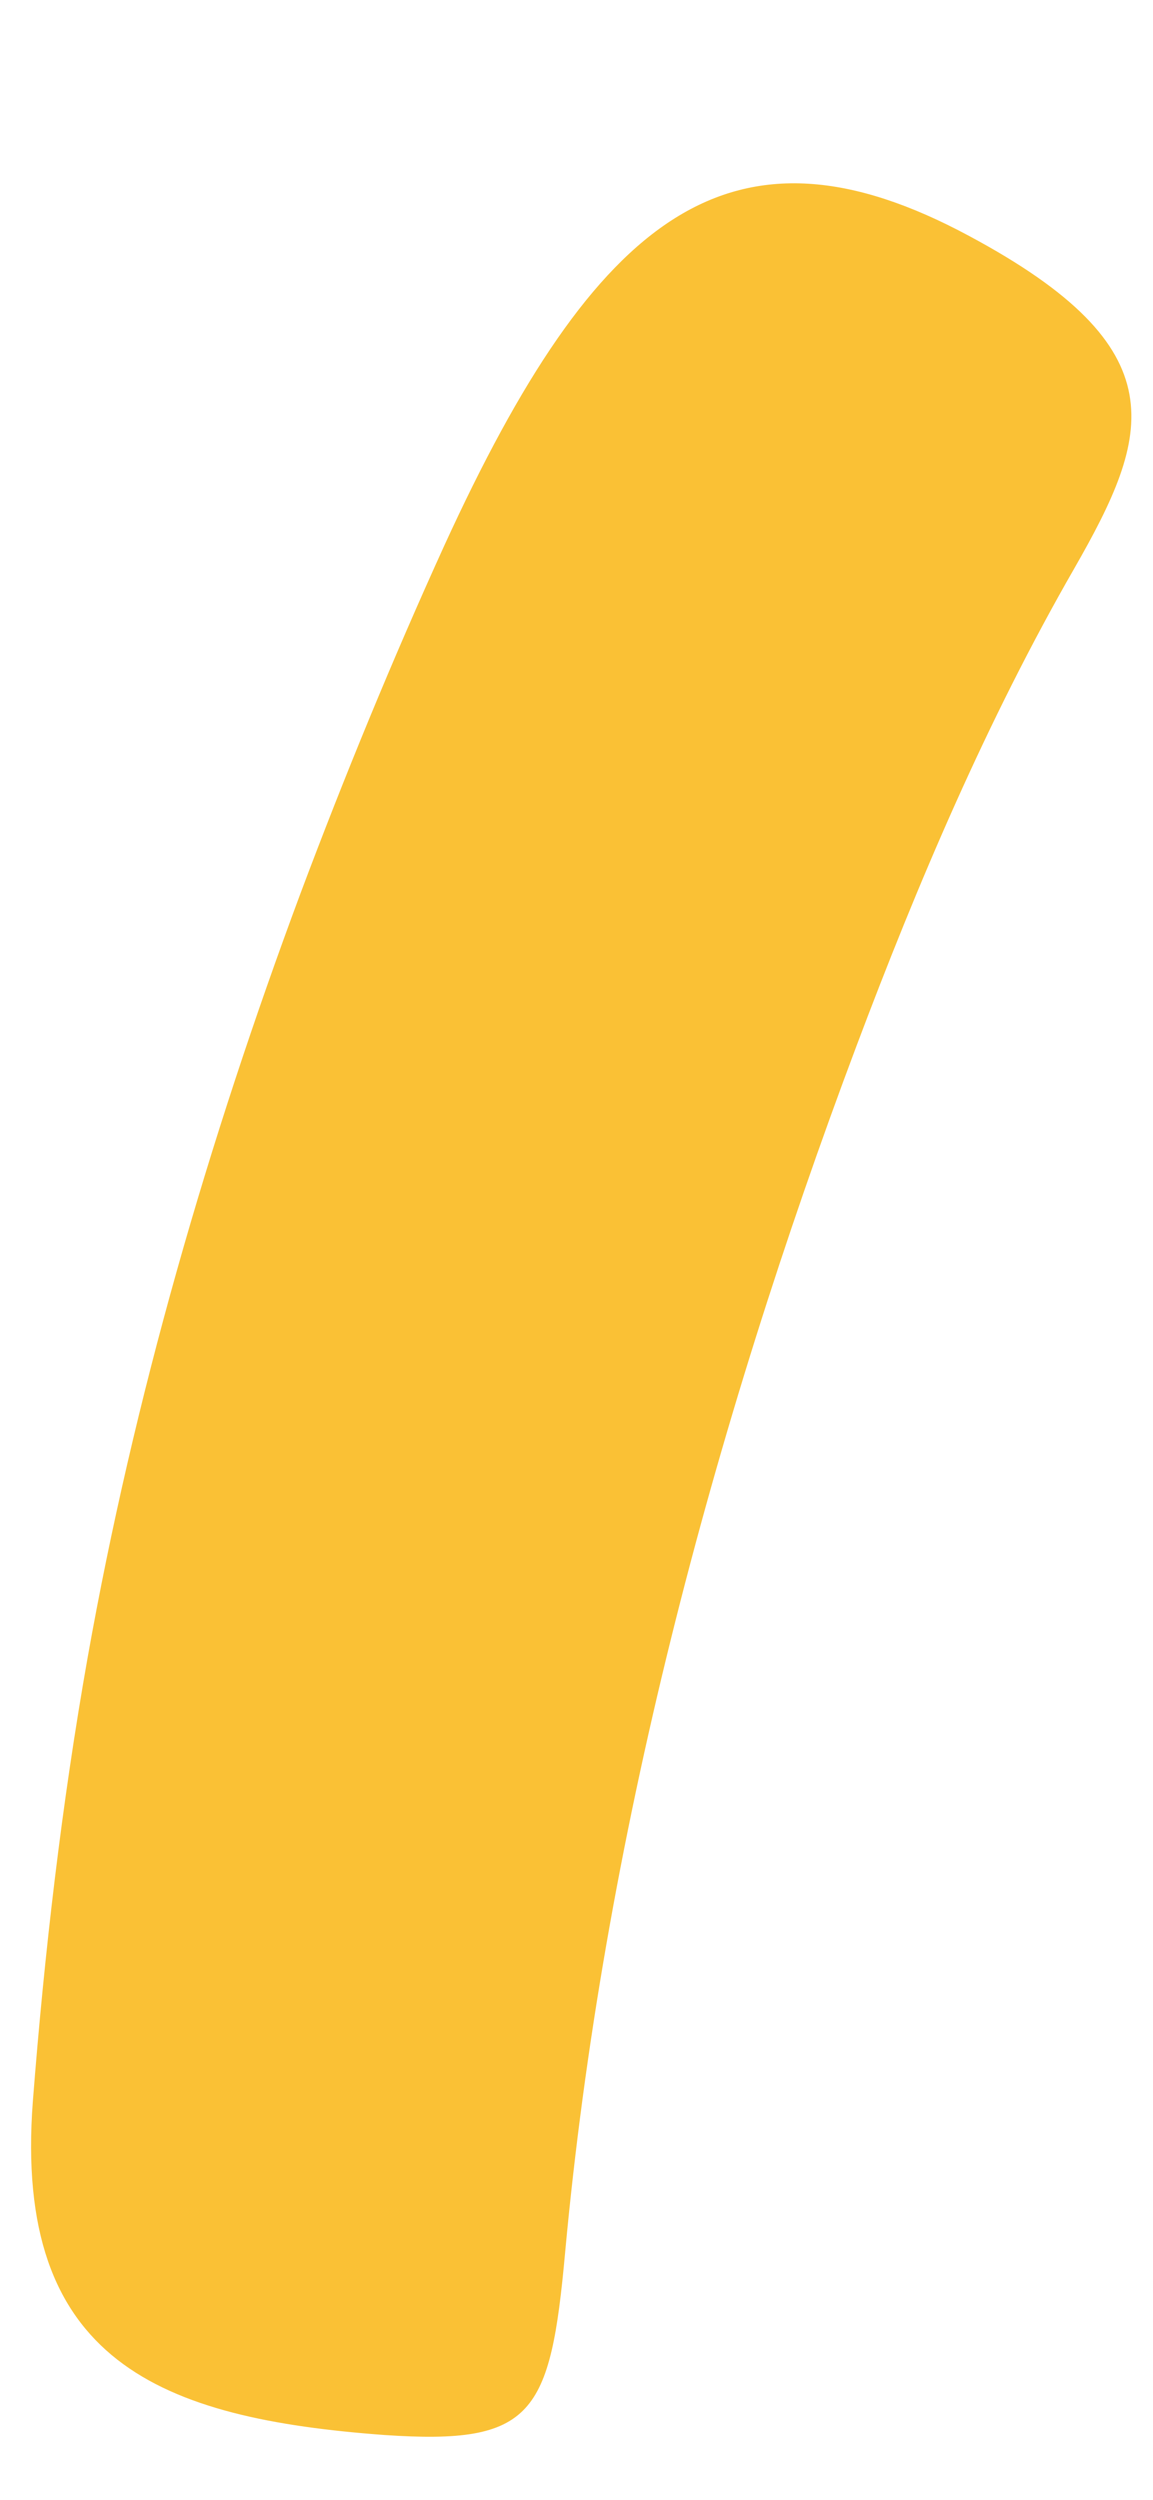 <?xml version="1.0" encoding="UTF-8" standalone="no"?><svg width='6' height='13' viewBox='0 0 6 13' fill='none' xmlns='http://www.w3.org/2000/svg'>
<path d='M0.171 10.927C0.231 10.155 0.321 9.382 0.456 8.62C0.697 7.266 1.084 5.933 1.564 4.645C1.793 4.035 2.042 3.43 2.313 2.835C3.105 1.107 3.81 0.564 5.043 1.227C6.139 1.814 5.989 2.26 5.591 2.955C5.137 3.744 4.775 4.594 4.456 5.442C3.707 7.434 3.138 9.576 2.941 11.712C2.864 12.558 2.775 12.715 2.003 12.663C0.834 12.577 0.068 12.281 0.171 10.927Z' fill='#FAC135'/>
</svg>
